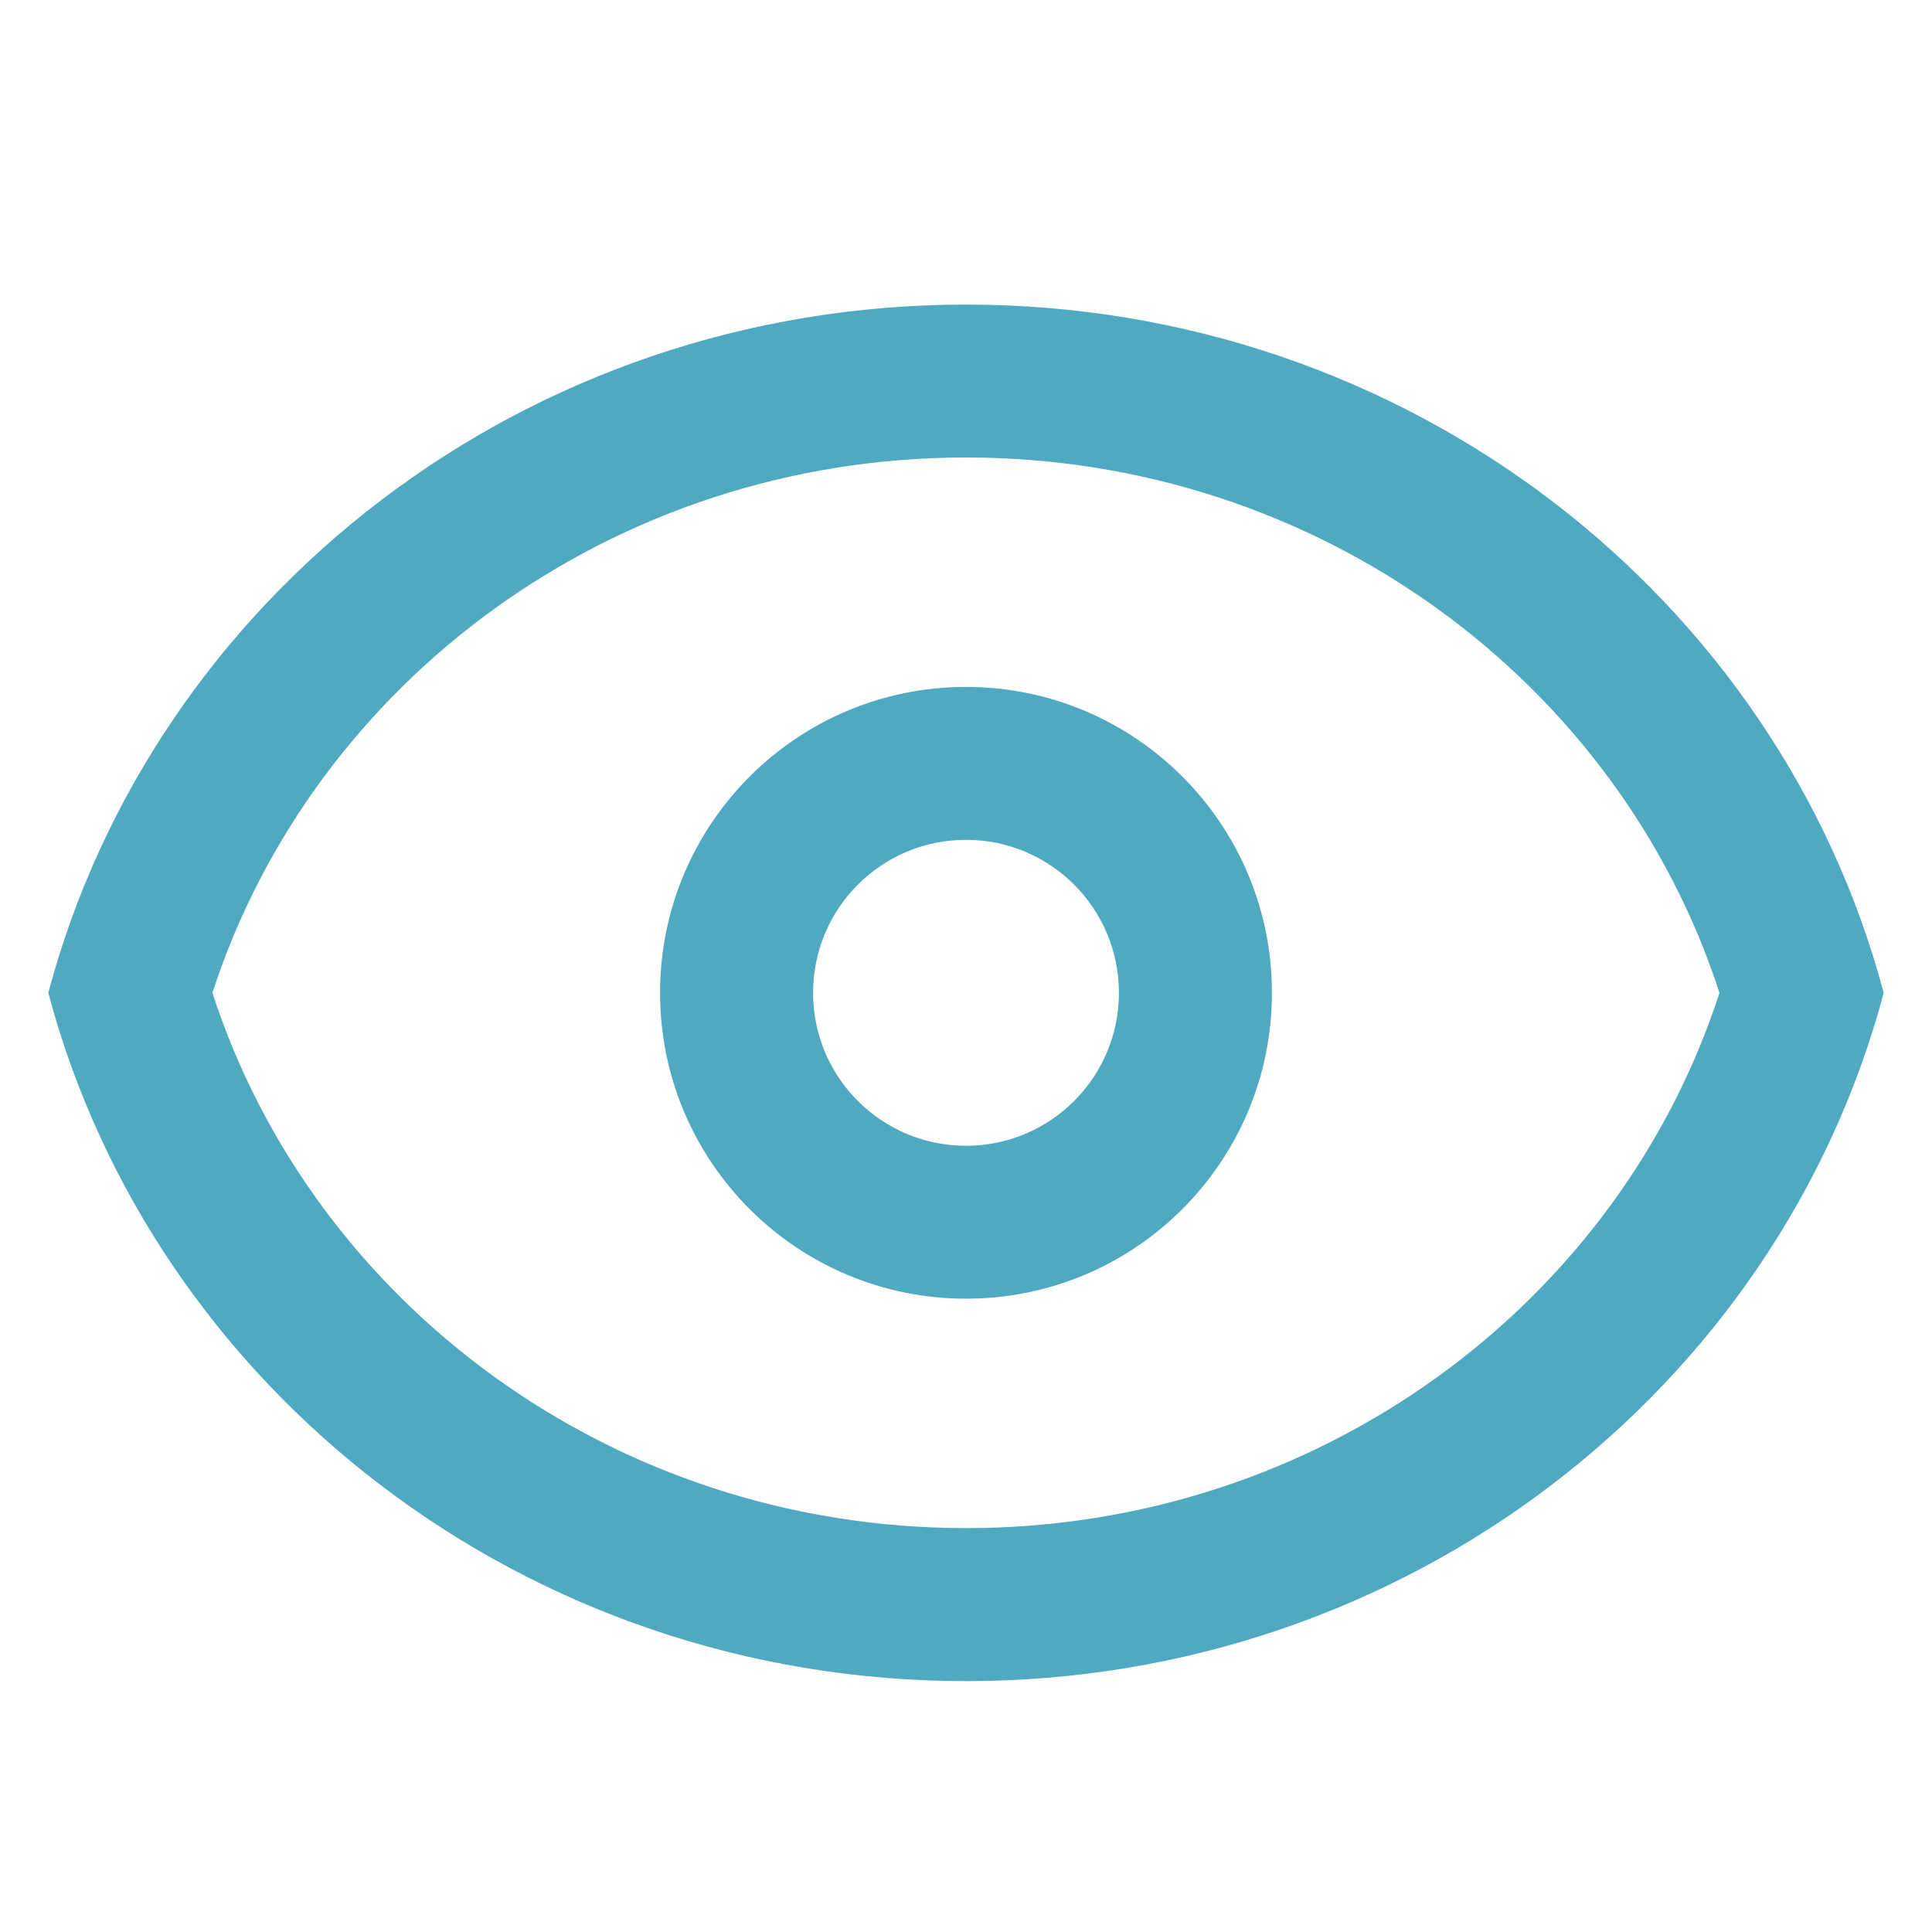<svg width="20" height="20" viewBox="0 0 20 20" fill="none" xmlns="http://www.w3.org/2000/svg">
<path fill-rule="evenodd" clip-rule="evenodd" d="M19.5 10.278C18.411 6.18 14.571 3.153 10 3.153C5.429 3.153 1.589 6.18 0.5 10.278C1.589 14.375 5.429 17.403 10 17.403C14.571 17.403 18.411 14.375 19.5 10.278ZM2.199 10.278C3.241 13.491 6.341 15.819 10 15.819C13.658 15.819 16.759 13.491 17.8 10.278C16.759 7.065 13.658 4.736 10 4.736C6.341 4.736 3.241 7.065 2.199 10.278ZM10 13.444C11.749 13.444 13.167 12.027 13.167 10.278C13.167 8.529 11.749 7.111 10 7.111C8.251 7.111 6.833 8.529 6.833 10.278C6.833 12.027 8.251 13.444 10 13.444ZM10 11.861C10.874 11.861 11.583 11.152 11.583 10.278C11.583 9.403 10.874 8.694 10 8.694C9.125 8.694 8.417 9.403 8.417 10.278C8.417 11.152 9.125 11.861 10 11.861Z" fill="#4FAAC1"/>
</svg>
